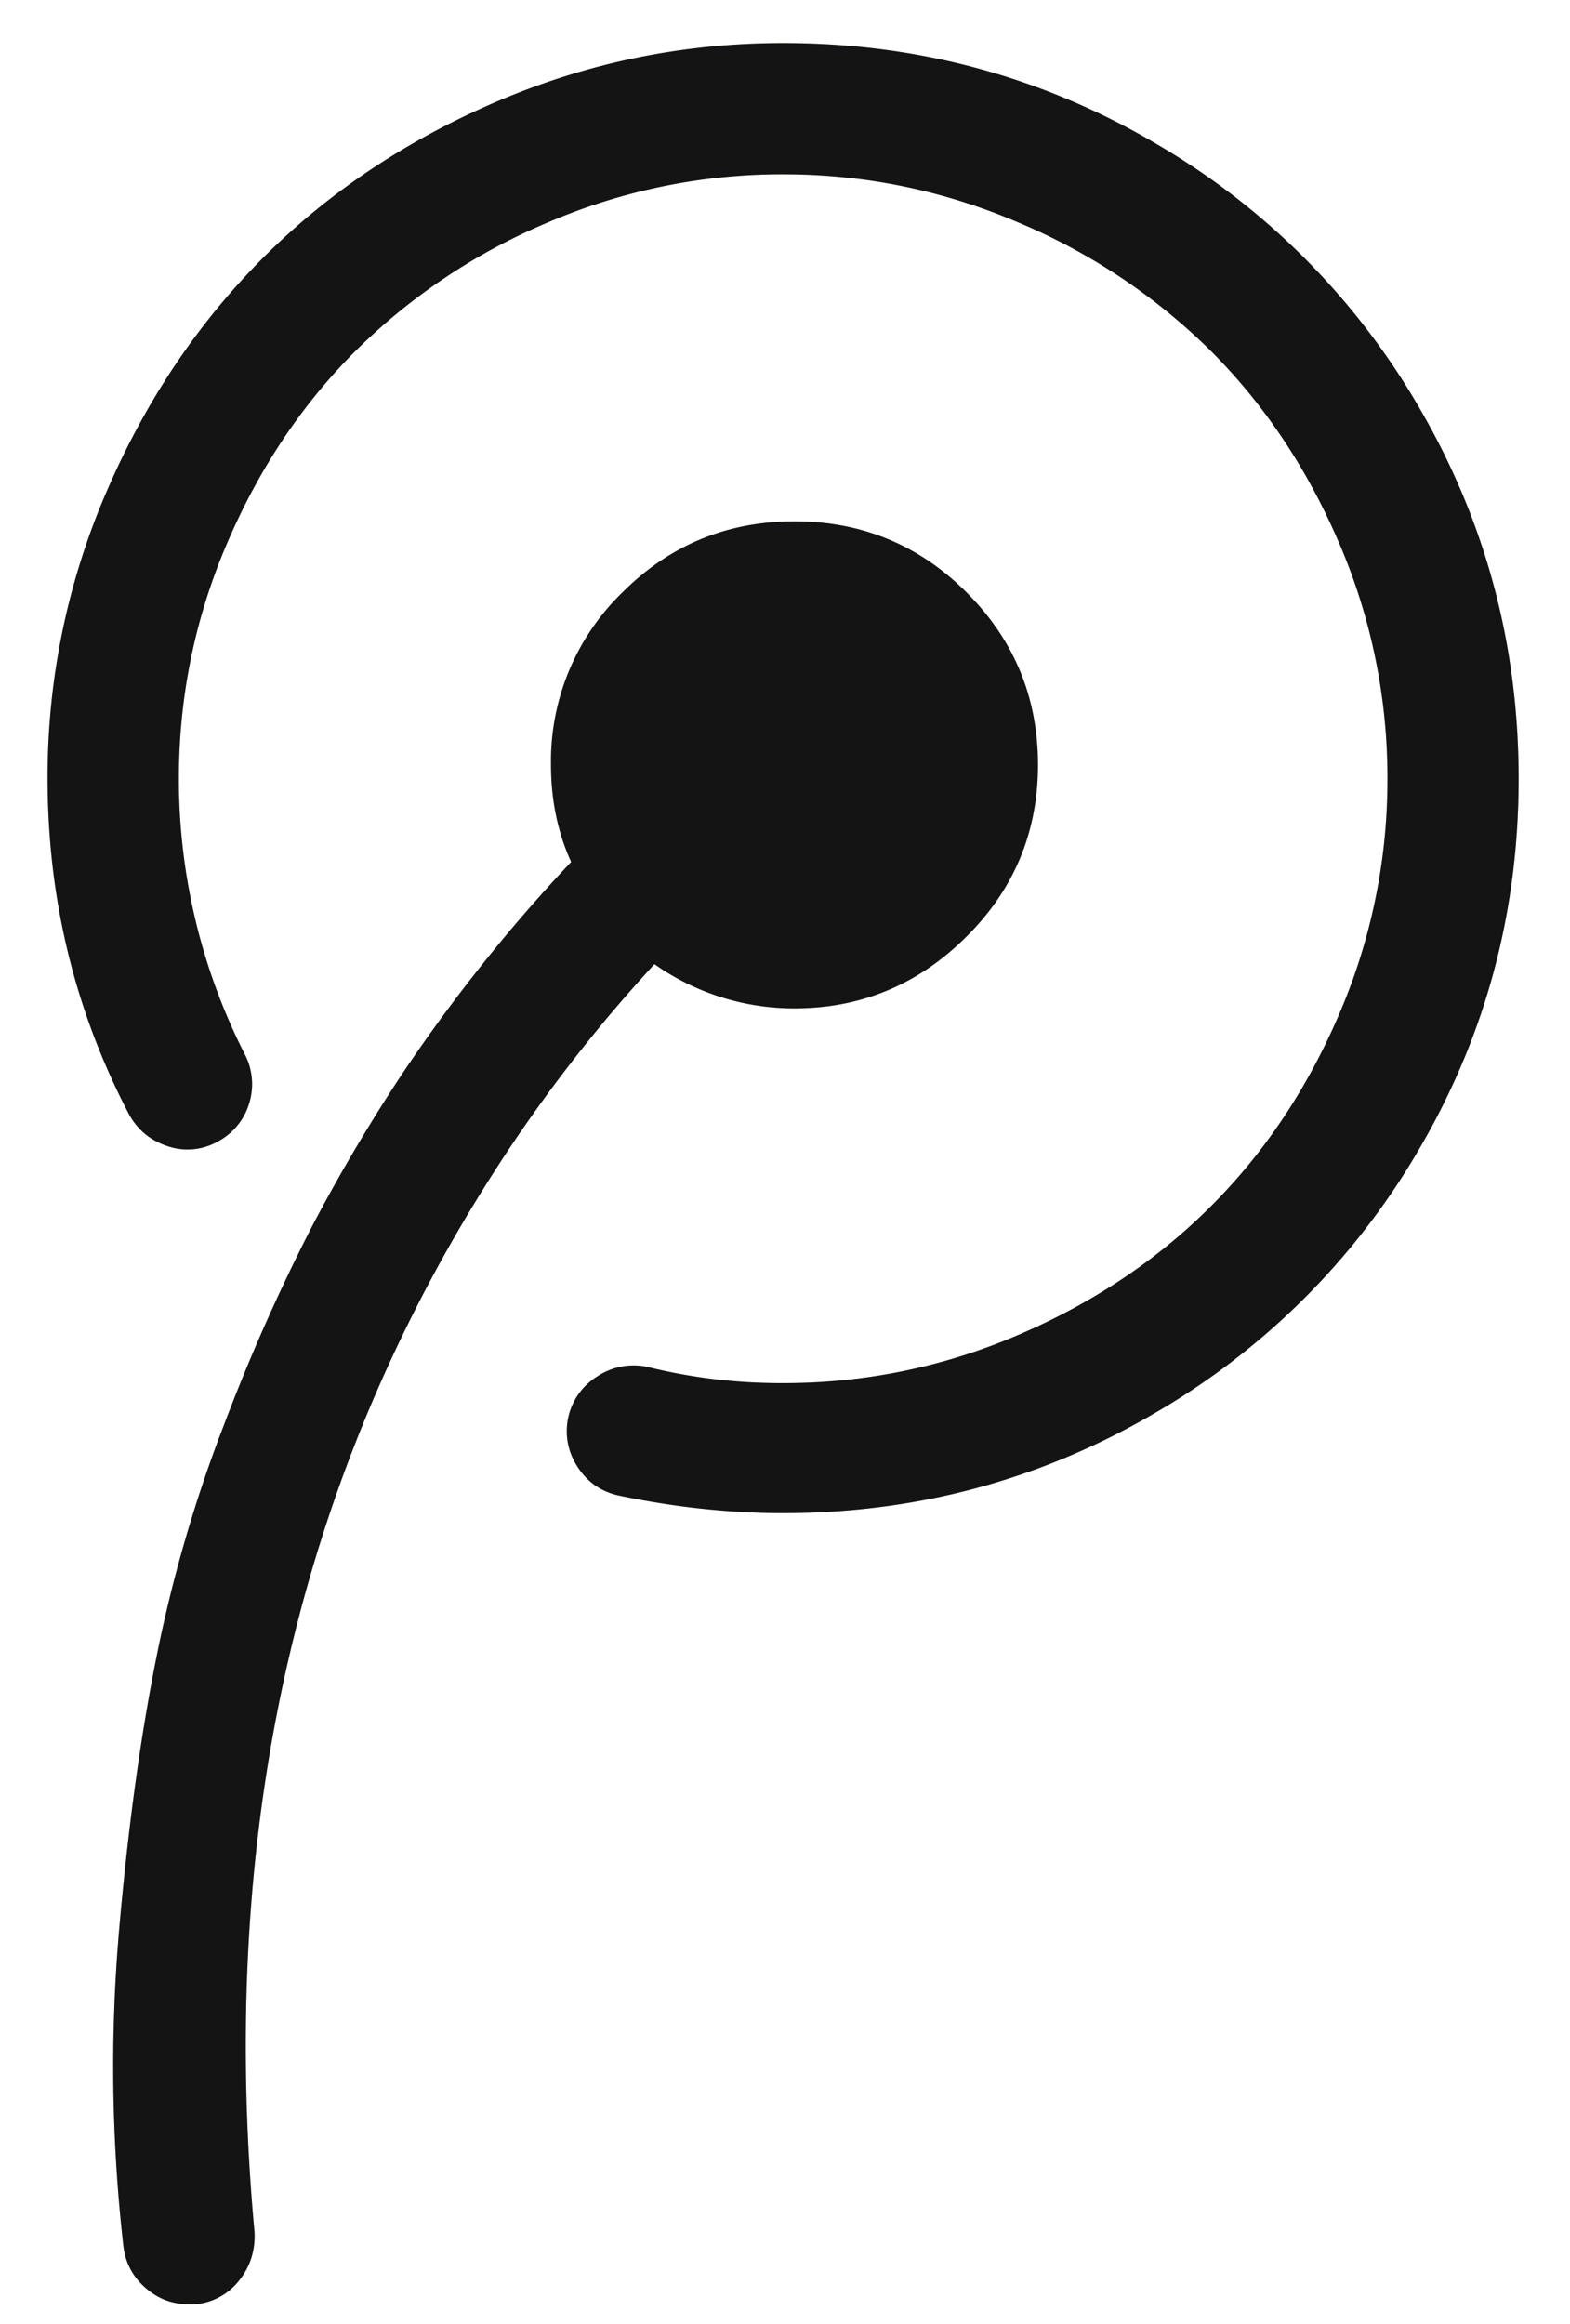 <svg xmlns="http://www.w3.org/2000/svg" width="25" height="37"><path fill="#cdbf89" d="M12.651 8.3c-1.071 0-1.985.377-2.742 1.134a3.737 3.737 0 00-1.135 2.742c0 .562.107 1.078.321 1.547a26.085 26.085 0 00-2.651 3.315 27.698 27.698 0 00-1.487 2.51 30.69 30.69 0 00-1.386 3.126 22.47 22.47 0 00-1.085 3.736c-.255 1.279-.452 2.731-.593 4.36a25.221 25.221 0 00.07 4.971c.027.267.141.493.342.673.201.182.435.272.703.272h.1a.99.99 0 00.694-.372c.18-.222.264-.48.251-.773-.603-6.536.75-12.288 4.058-17.257a23.922 23.922 0 012.31-2.934 3.86 3.86 0 002.23.704c1.058 0 1.969-.378 2.732-1.136.764-.756 1.145-1.67 1.145-2.742 0-1.07-.378-1.985-1.135-2.742-.756-.757-1.67-1.134-2.742-1.134zm5.696-6.048C16.545 1.207 14.587.686 12.47.686c-1.58 0-3.093.307-4.54.923-1.446.617-2.692 1.448-3.736 2.491-1.045 1.045-1.879 2.29-2.501 3.737a11.413 11.413 0 00-.935 4.56c0 1.902.429 3.676 1.286 5.324.134.255.338.43.613.523a.976.976 0 00.793-.06 1.02 1.02 0 00.513-.603 1.03 1.03 0 00-.07-.805 9.666 9.666 0 01-1.045-4.379c0-1.299.254-2.544.763-3.737.509-1.191 1.192-2.216 2.05-3.073a9.658 9.658 0 013.073-2.05 9.445 9.445 0 013.736-.762c1.3 0 2.545.255 3.737.763a9.664 9.664 0 013.074 2.049c.857.857 1.54 1.882 2.049 3.073a9.434 9.434 0 01.763 3.737 9.425 9.425 0 01-.763 3.737c-.51 1.193-1.192 2.217-2.05 3.073-.857.858-1.881 1.54-3.073 2.05a9.409 9.409 0 01-3.737.763 8.807 8.807 0 01-2.17-.26 1.045 1.045 0 00-.783.15 1.025 1.025 0 00-.331 1.426c.154.249.372.405.653.471.897.189 1.774.283 2.631.283 2.116 0 4.075-.524 5.877-1.568a11.578 11.578 0 004.269-4.259c1.044-1.796 1.566-3.75 1.566-5.866 0-2.116-.522-4.075-1.566-5.877a11.558 11.558 0 00-4.27-4.268z"/><path fill="#141414" d="M12.651 8.3c-1.071 0-1.985.377-2.742 1.134a3.737 3.737 0 00-1.135 2.742c0 .562.107 1.078.321 1.547a26.085 26.085 0 00-2.651 3.315 27.698 27.698 0 00-1.487 2.51 30.69 30.69 0 00-1.386 3.126 22.47 22.47 0 00-1.085 3.736c-.255 1.279-.452 2.731-.593 4.36a25.221 25.221 0 00.07 4.971c.027.267.141.493.342.673.201.182.435.272.703.272h.1a.99.99 0 00.694-.372c.18-.222.264-.48.251-.773-.603-6.536.75-12.288 4.058-17.257a23.922 23.922 0 012.31-2.934 3.86 3.86 0 002.23.704c1.058 0 1.969-.378 2.732-1.136.764-.756 1.145-1.67 1.145-2.742 0-1.07-.378-1.985-1.135-2.742-.756-.757-1.67-1.134-2.742-1.134zm5.696-6.048C16.545 1.207 14.587.686 12.47.686c-1.58 0-3.093.307-4.54.923-1.446.617-2.692 1.448-3.736 2.491-1.045 1.045-1.879 2.29-2.501 3.737a11.413 11.413 0 00-.935 4.56c0 1.902.429 3.676 1.286 5.324.134.255.338.43.613.523a.976.976 0 00.793-.06 1.02 1.02 0 00.513-.603 1.03 1.03 0 00-.07-.805 9.666 9.666 0 01-1.045-4.379c0-1.299.254-2.544.763-3.737.509-1.191 1.192-2.216 2.05-3.073a9.658 9.658 0 013.073-2.05 9.445 9.445 0 013.736-.762c1.3 0 2.545.255 3.737.763a9.664 9.664 0 013.074 2.049c.857.857 1.54 1.882 2.049 3.073a9.434 9.434 0 01.763 3.737 9.425 9.425 0 01-.763 3.737c-.51 1.193-1.192 2.217-2.05 3.073-.857.858-1.881 1.54-3.073 2.05a9.409 9.409 0 01-3.737.763 8.807 8.807 0 01-2.17-.26 1.045 1.045 0 00-.783.15 1.025 1.025 0 00-.331 1.426c.154.249.372.405.653.471.897.189 1.774.283 2.631.283 2.116 0 4.075-.524 5.877-1.568a11.578 11.578 0 004.269-4.259c1.044-1.796 1.566-3.75 1.566-5.866 0-2.116-.522-4.075-1.566-5.877a11.558 11.558 0 00-4.27-4.268z"/></svg>